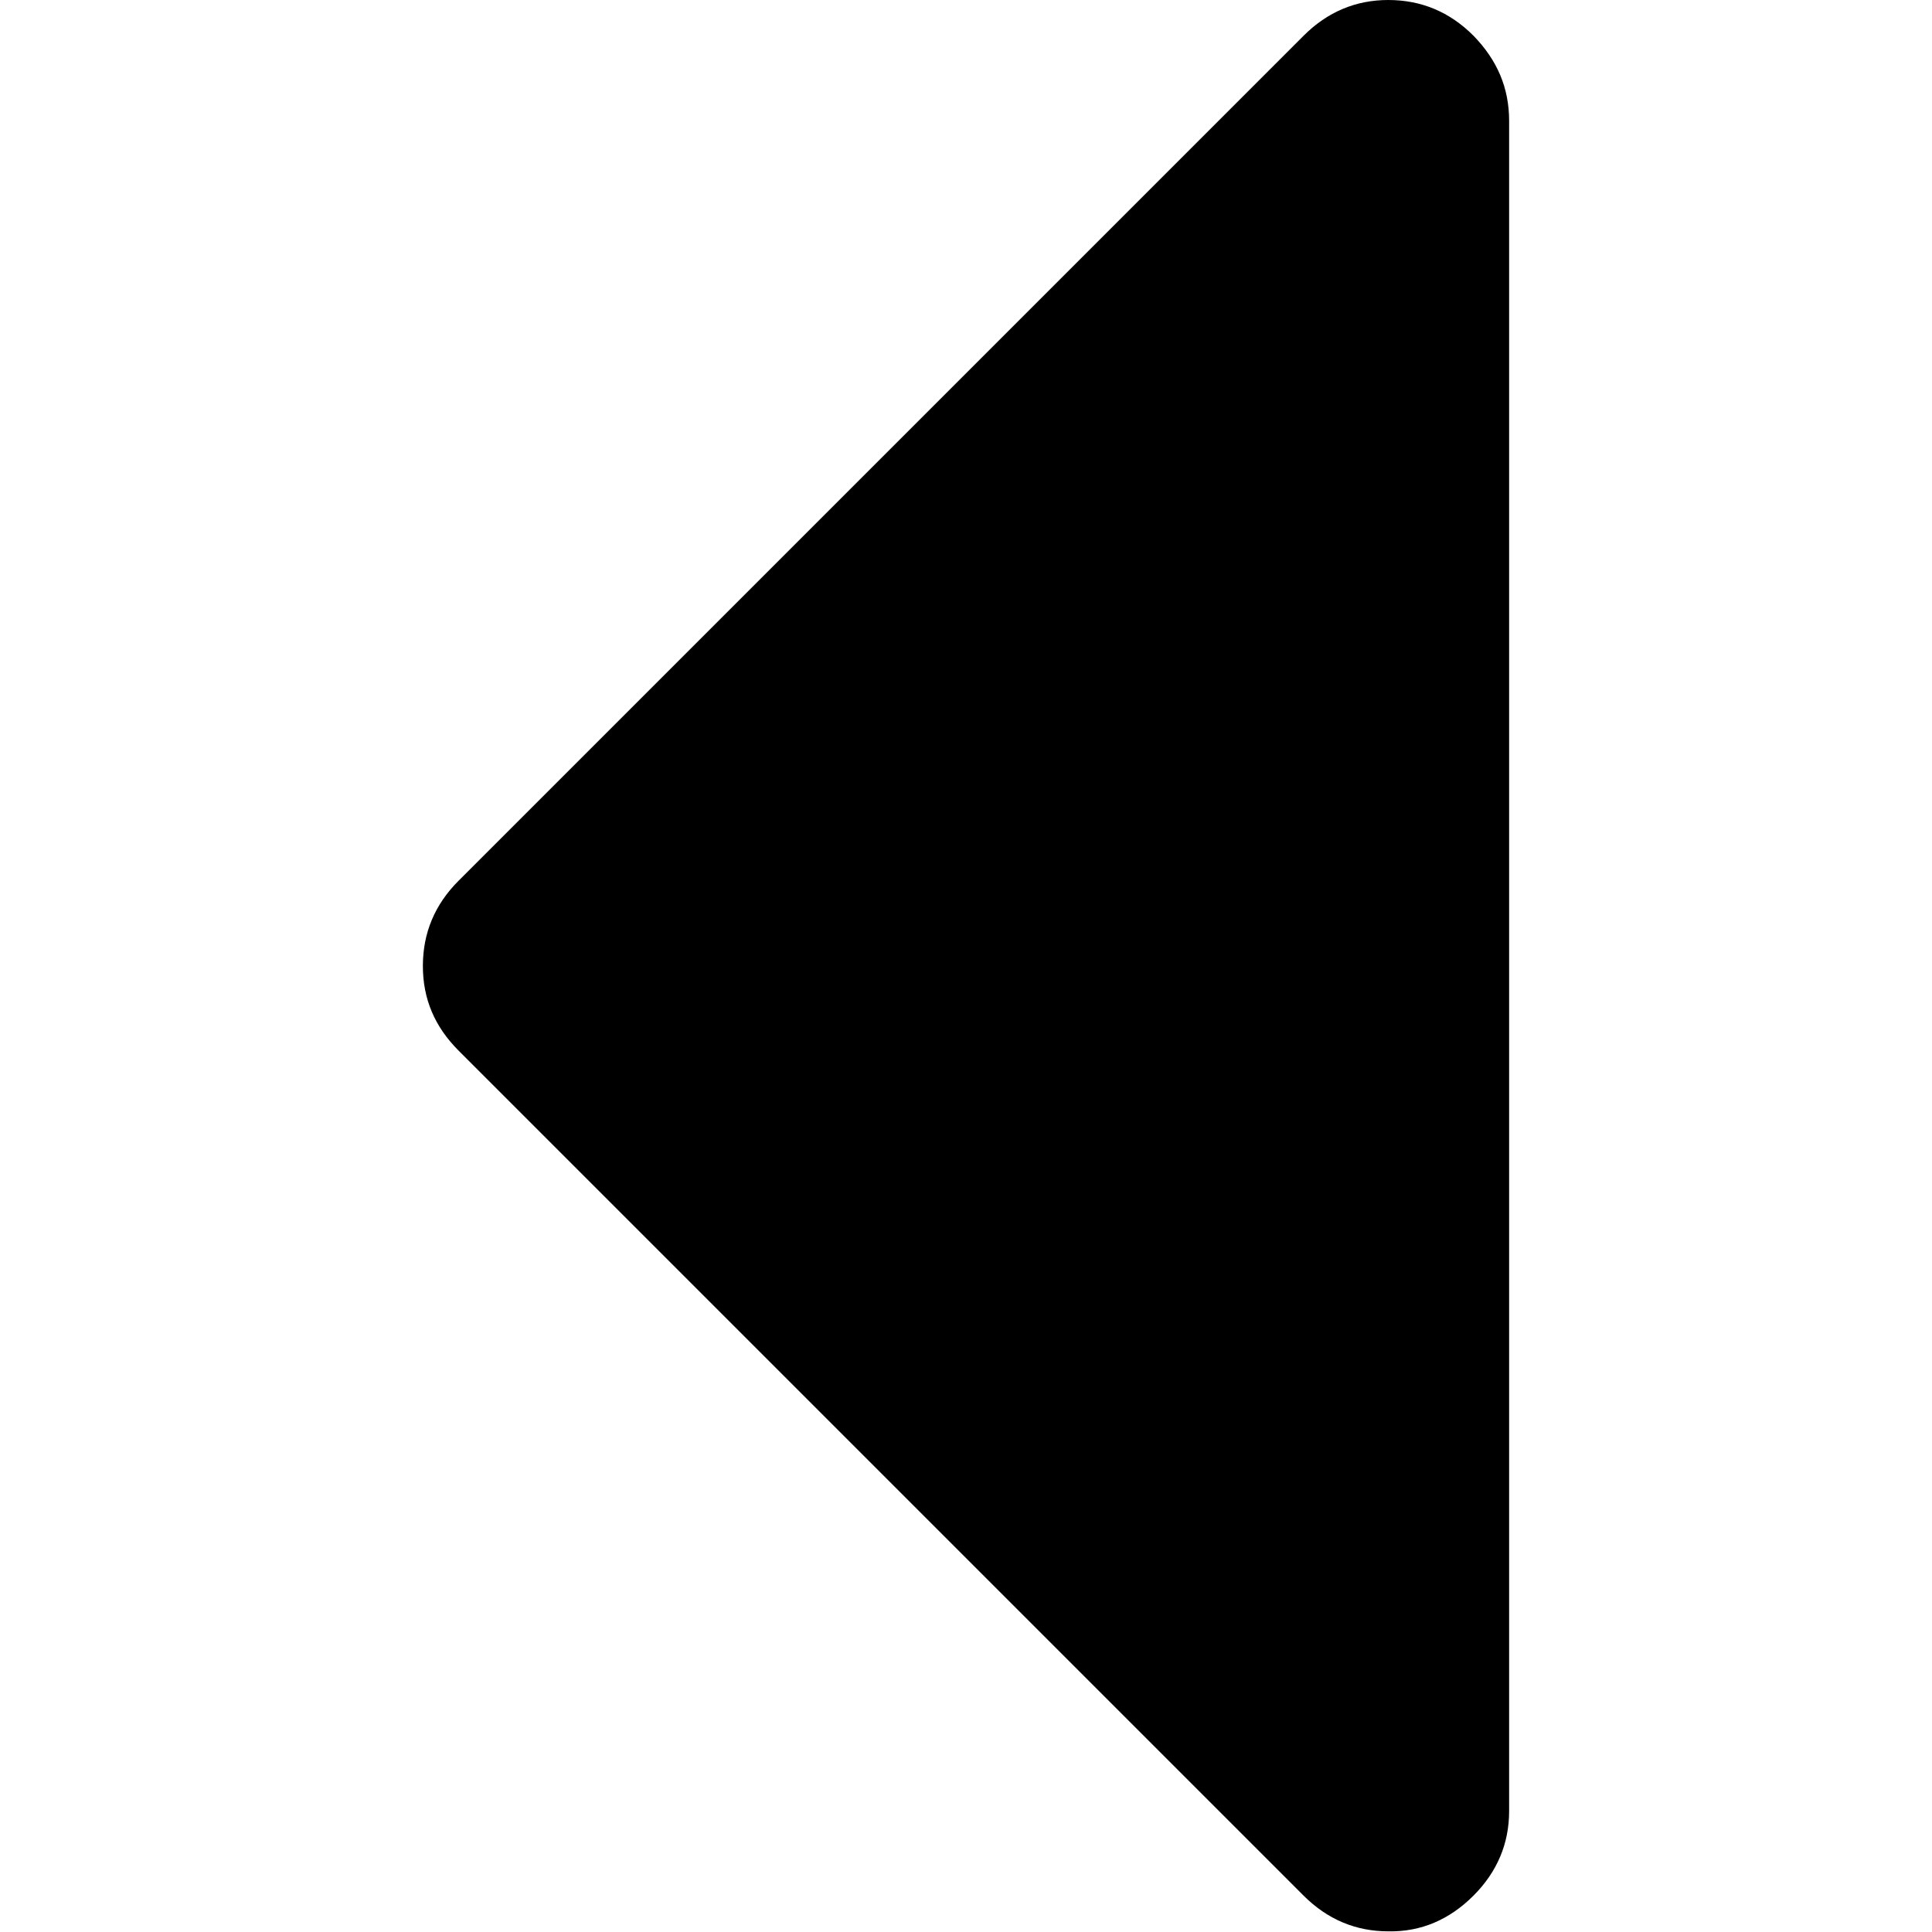 <?xml version="1.0" encoding="utf-8"?>
<!-- Generator: Adobe Illustrator 22.1.0, SVG Export Plug-In . SVG Version: 6.00 Build 0)  -->
<svg version="1.1" id="Capa_1" xmlns="http://www.w3.org/2000/svg" xmlns:xlink="http://www.w3.org/1999/xlink" x="0px" y="0px"
	 viewBox="0 0 292.4 292.4" style="enable-background:new 0 0 292.4 292.4;" xml:space="preserve">
<g>
	<path d="M223,286.9c3.6-3.6,5.4-7.9,5.4-12.8V18.3c0-5-1.8-9.2-5.4-12.9c-3.6-3.6-7.9-5.4-12.9-5.4c-4.9,0-9.2,1.8-12.8,5.4
		L69.4,133.3c-3.6,3.6-5.4,7.9-5.4,12.9s1.8,9.2,5.4,12.8l127.9,127.9c3.6,3.6,7.9,5.4,12.8,5.4C215.1,292.4,219.4,290.5,223,286.9z
		"/>
</g>
</svg>
